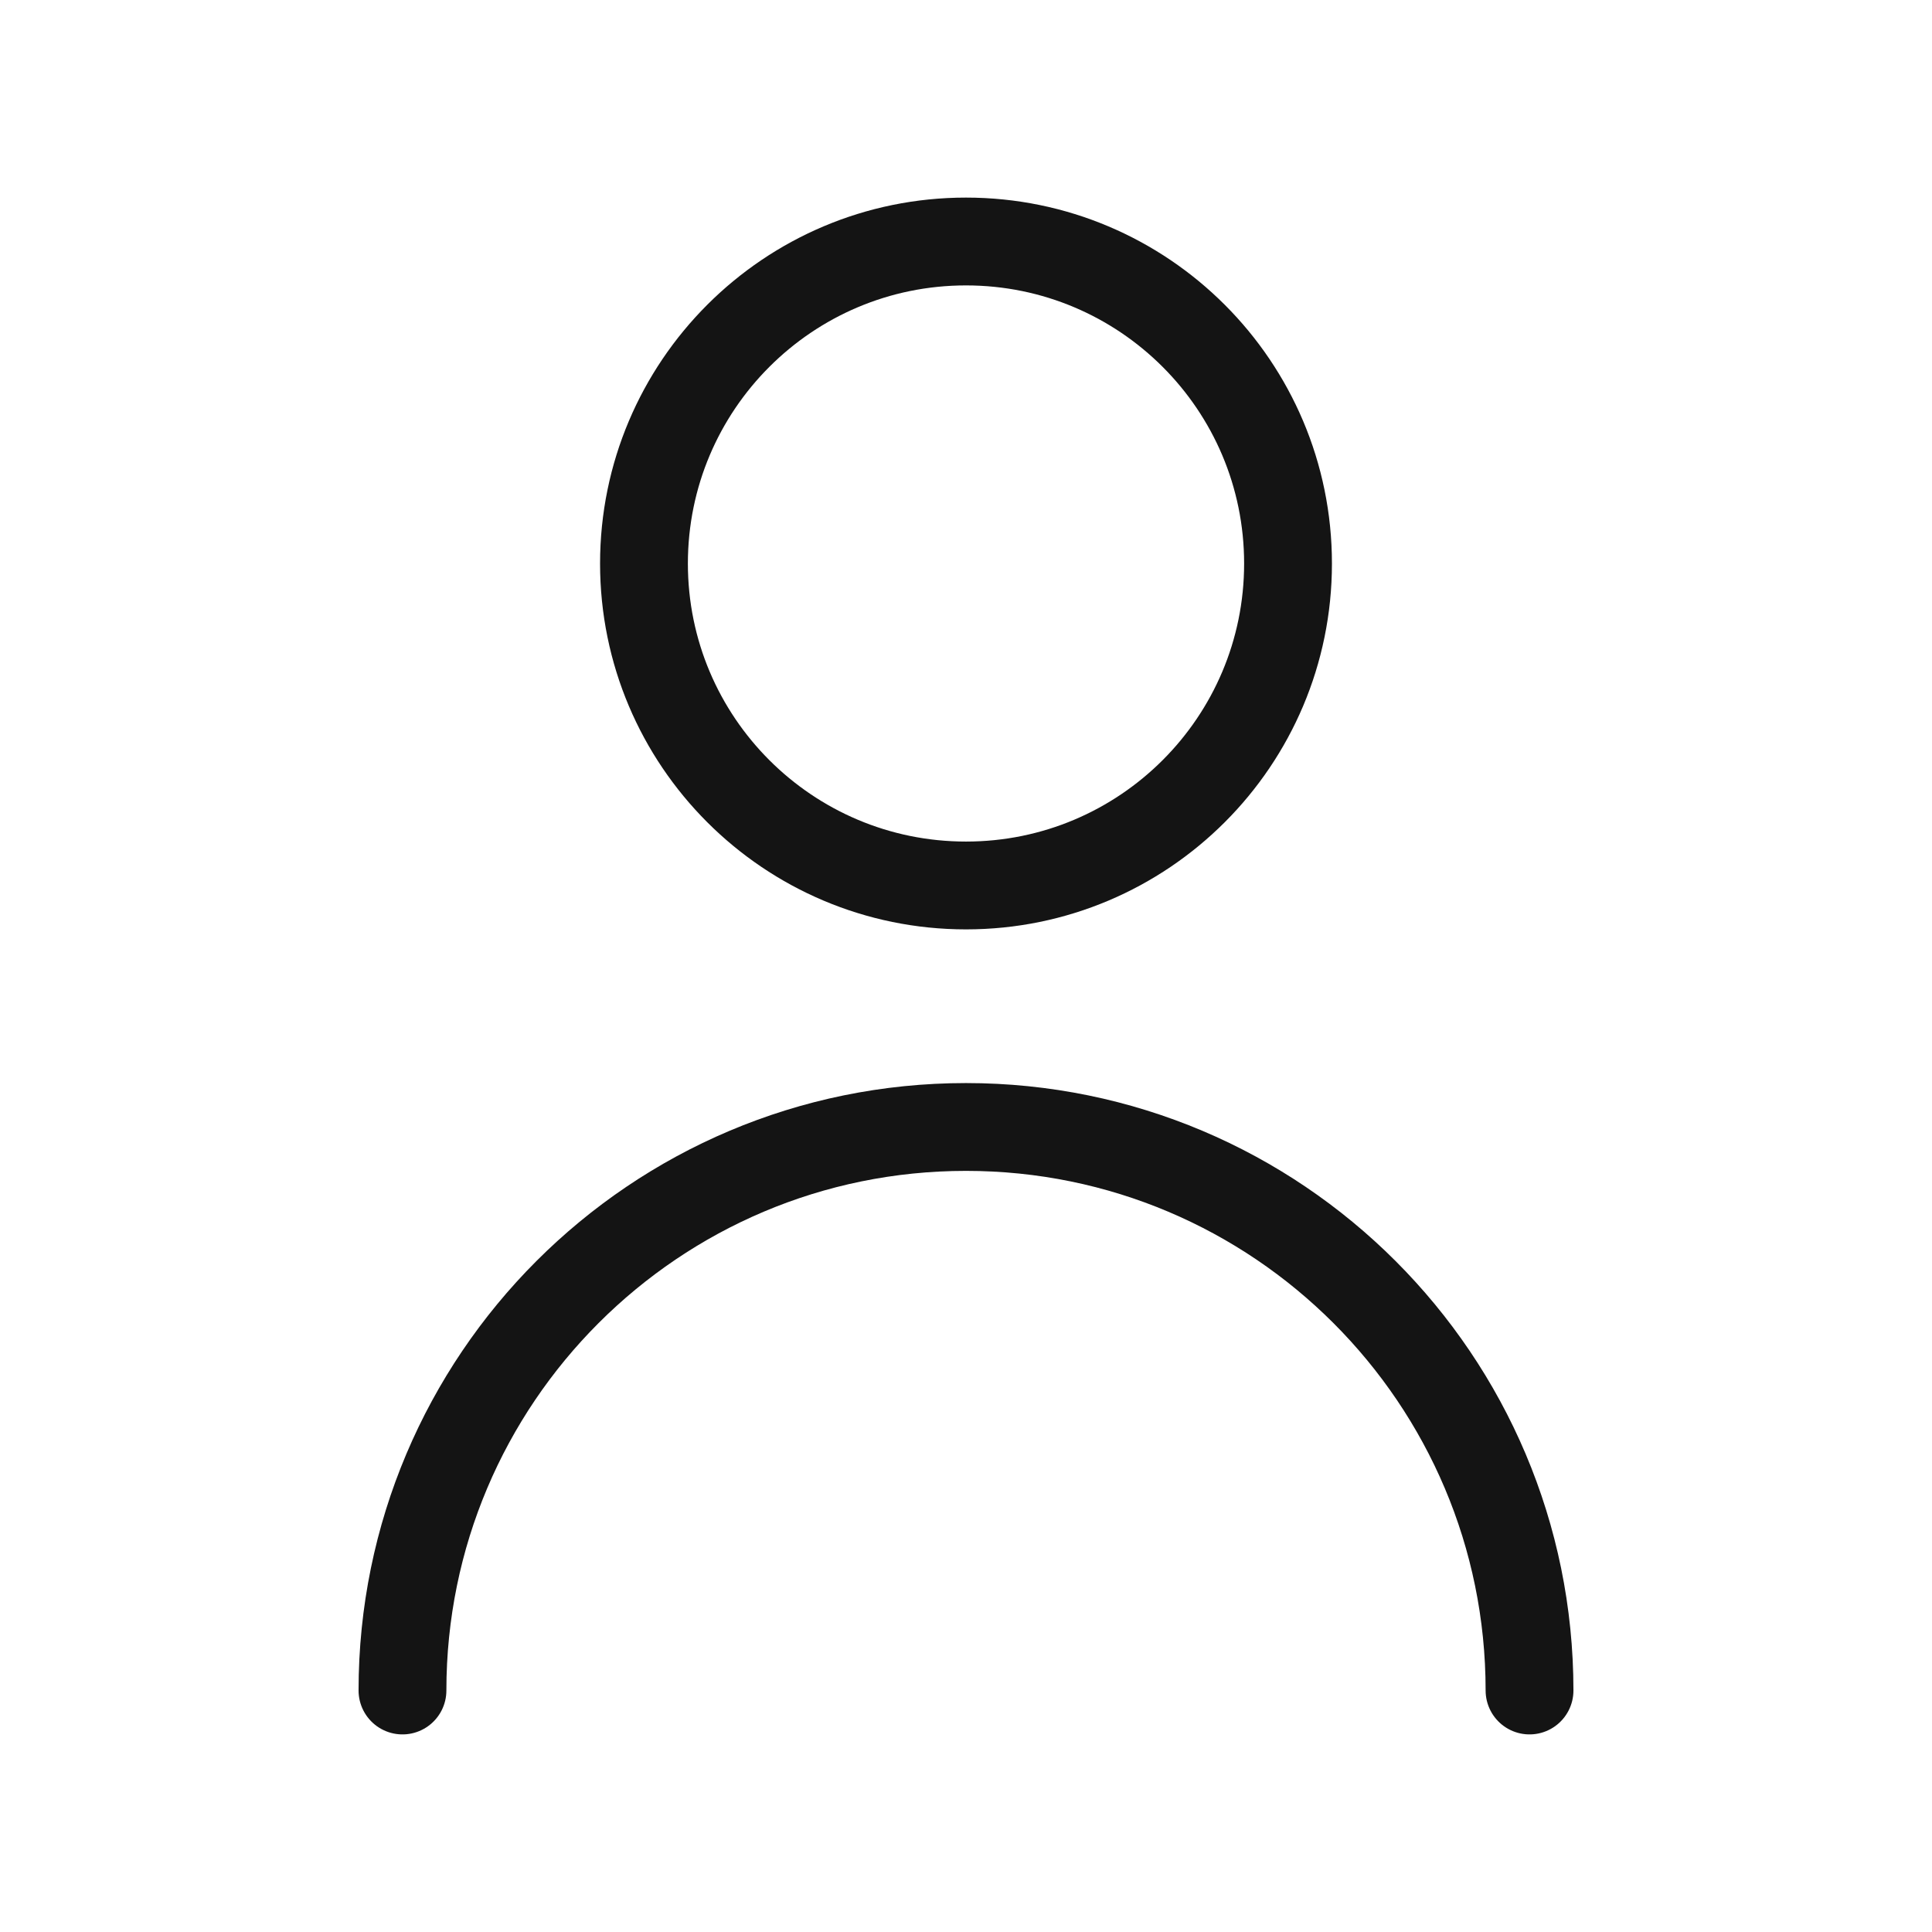 <svg width="22" height="22" viewBox="0 0 22 22" fill="none" xmlns="http://www.w3.org/2000/svg">
<path d="M17.417 19.25C17.417 15.706 14.544 12.833 11 12.833C7.456 12.833 4.583 15.706 4.583 19.25M11 10.083C8.975 10.083 7.333 8.442 7.333 6.417C7.333 4.392 8.975 2.75 11 2.75C13.025 2.75 14.667 4.392 14.667 6.417C14.667 8.442 13.025 10.083 11 10.083Z" stroke="#141414" stroke-linecap="round" stroke-linejoin="round"/>
</svg>
